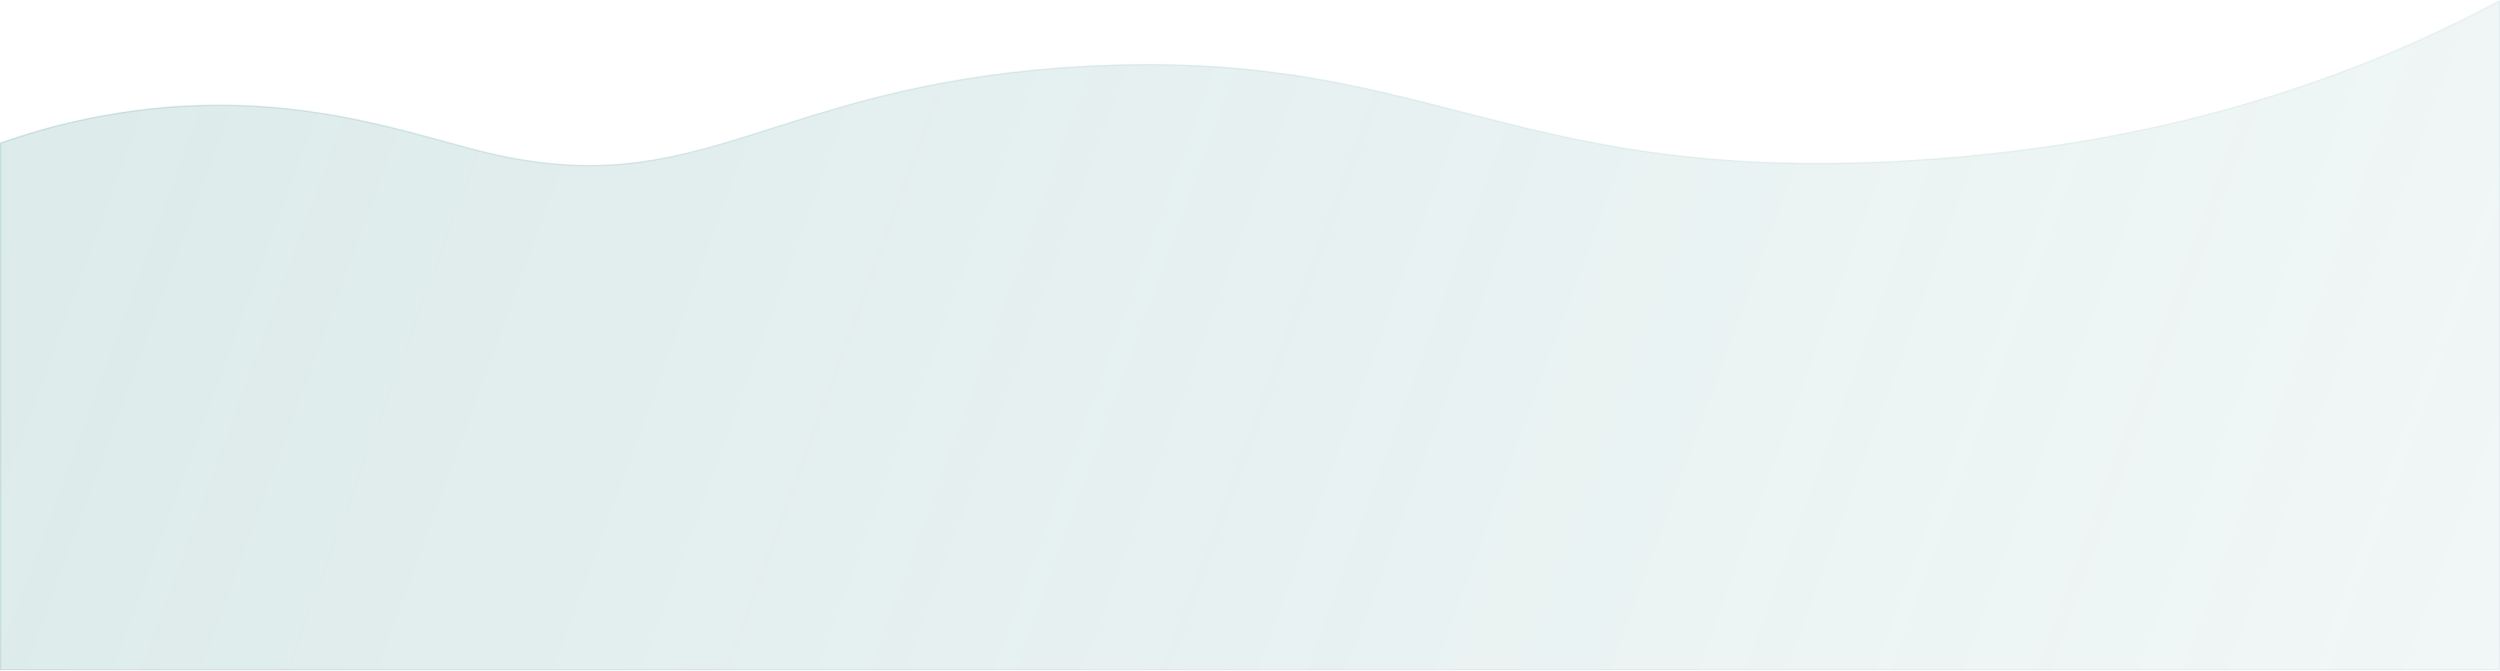 <svg width="1920" height="515" viewBox="0 0 1920 515" fill="none" xmlns="http://www.w3.org/2000/svg">
<g filter="url(#filter0_b_418_1009)">
<mask id="path-1-inside-1_418_1009" fill="white">
<path fill-rule="evenodd" clip-rule="evenodd" d="M1464.67 123.154C1582.8 116.335 1668.53 95.368 1713.87 82.645C1787.07 62.086 1856.27 34.3 1920 0V187.275V514.84H0V187.275V109.719C38.667 95.877 79.867 86.717 122.133 82.645C215.554 73.878 286.986 93.473 340.921 108.268C352.725 111.506 363.691 114.515 373.867 116.945C465.567 138.796 522.056 120.798 593.996 97.877C653.749 78.838 724.162 56.404 834.267 50.585C960.644 43.91 1039.97 64.36 1122.08 85.53C1211.51 108.584 1304.25 132.492 1464.67 123.154Z"/>
</mask>
<path fill-rule="evenodd" clip-rule="evenodd" d="M1464.67 123.154C1582.8 116.335 1668.53 95.368 1713.87 82.645C1787.07 62.086 1856.27 34.3 1920 0V187.275V514.84H0V187.275V109.719C38.667 95.877 79.867 86.717 122.133 82.645C215.554 73.878 286.986 93.473 340.921 108.268C352.725 111.506 363.691 114.515 373.867 116.945C465.567 138.796 522.056 120.798 593.996 97.877C653.749 78.838 724.162 56.404 834.267 50.585C960.644 43.91 1039.97 64.36 1122.08 85.53C1211.51 108.584 1304.25 132.492 1464.67 123.154Z" fill="url(#paint0_linear_418_1009)"/>
<path d="M1713.87 82.645L1714.14 83.608L1714.14 83.608L1713.87 82.645ZM1464.67 123.154L1464.61 122.156L1464.61 122.156L1464.67 123.154ZM1920 0H1921V-1.674L1919.53 -0.881L1920 0ZM1920 514.84V515.84H1921V514.84H1920ZM0 514.84H-1V515.84H0V514.84ZM0 109.719L-0.337 108.778L-1 109.015V109.719H0ZM122.133 82.645L122.04 81.65L122.037 81.65L122.133 82.645ZM340.921 108.268L341.185 107.304L341.185 107.304L340.921 108.268ZM373.867 116.945L373.634 117.918L373.635 117.918L373.867 116.945ZM593.996 97.877L594.299 98.829L594.299 98.829L593.996 97.877ZM834.267 50.585L834.214 49.586L834.214 49.586L834.267 50.585ZM1122.08 85.53L1121.83 86.499L1121.83 86.499L1122.08 85.53ZM1713.6 81.683C1668.31 94.392 1582.65 115.342 1464.61 122.156L1464.72 124.152C1582.95 117.328 1668.76 96.344 1714.14 83.608L1713.6 81.683ZM1919.53 -0.881C1855.86 33.383 1786.73 61.142 1713.6 81.683L1714.14 83.608C1787.4 63.03 1856.67 35.217 1920.47 0.881L1919.53 -0.881ZM1921 187.275V0H1919V187.275H1921ZM1919 187.275V514.84H1921V187.275H1919ZM1920 513.84H0V515.84H1920V513.84ZM1 514.84V187.275H-1V514.84H1ZM-1 109.719V187.275H1V109.719H-1ZM122.037 81.65C79.691 85.729 38.41 94.907 -0.337 108.778L0.337 110.661C38.924 96.847 80.043 87.704 122.229 83.641L122.037 81.65ZM341.185 107.304C287.238 92.505 215.655 72.864 122.04 81.65L122.227 83.641C215.453 74.891 286.733 94.441 340.656 109.233L341.185 107.304ZM374.099 115.973C363.943 113.547 352.994 110.543 341.185 107.304L340.656 109.233C352.457 112.47 363.44 115.483 373.634 117.918L374.099 115.973ZM593.692 96.924C521.777 119.837 465.516 137.756 374.098 115.973L373.635 117.918C465.619 139.836 522.334 121.759 594.299 98.829L593.692 96.924ZM834.214 49.586C723.978 55.412 653.467 77.879 593.692 96.924L594.299 98.829C654.03 79.798 724.345 57.395 834.319 51.583L834.214 49.586ZM1122.33 84.562C1040.19 63.386 960.749 42.903 834.214 49.586L834.319 51.583C960.538 44.917 1039.74 65.334 1121.83 86.499L1122.33 84.562ZM1464.61 122.156C1304.34 131.485 1211.72 107.607 1122.33 84.562L1121.83 86.499C1211.3 109.562 1304.15 133.499 1464.72 124.152L1464.61 122.156Z" fill="url(#paint1_linear_418_1009)" mask="url(#path-1-inside-1_418_1009)"/>
</g>
<defs>
<filter id="filter0_b_418_1009" x="-62" y="-62" width="2044" height="638.84" filterUnits="userSpaceOnUse" color-interpolation-filters="sRGB">
<feFlood flood-opacity="0" result="BackgroundImageFix"/>
<feGaussianBlur in="BackgroundImageFix" stdDeviation="31"/>
<feComposite in2="SourceAlpha" operator="in" result="effect1_backgroundBlur_418_1009"/>
<feBlend mode="normal" in="SourceGraphic" in2="effect1_backgroundBlur_418_1009" result="shape"/>
</filter>
<linearGradient id="paint0_linear_418_1009" x1="-2.11701e-05" y1="105.887" x2="1824.28" y2="775.673" gradientUnits="userSpaceOnUse">
<stop stop-color="#559A9A" stop-opacity="0.2"/>
<stop offset="1" stop-color="#559A9A" stop-opacity="0.08"/>
</linearGradient>
<linearGradient id="paint1_linear_418_1009" x1="-9.39643e-06" y1="110.077" x2="1826" y2="773.629" gradientUnits="userSpaceOnUse">
<stop stop-color="#559A9A" stop-opacity="0.2"/>
<stop offset="0.53" stop-color="#559A9A" stop-opacity="0.08"/>
</linearGradient>
</defs>
</svg>

